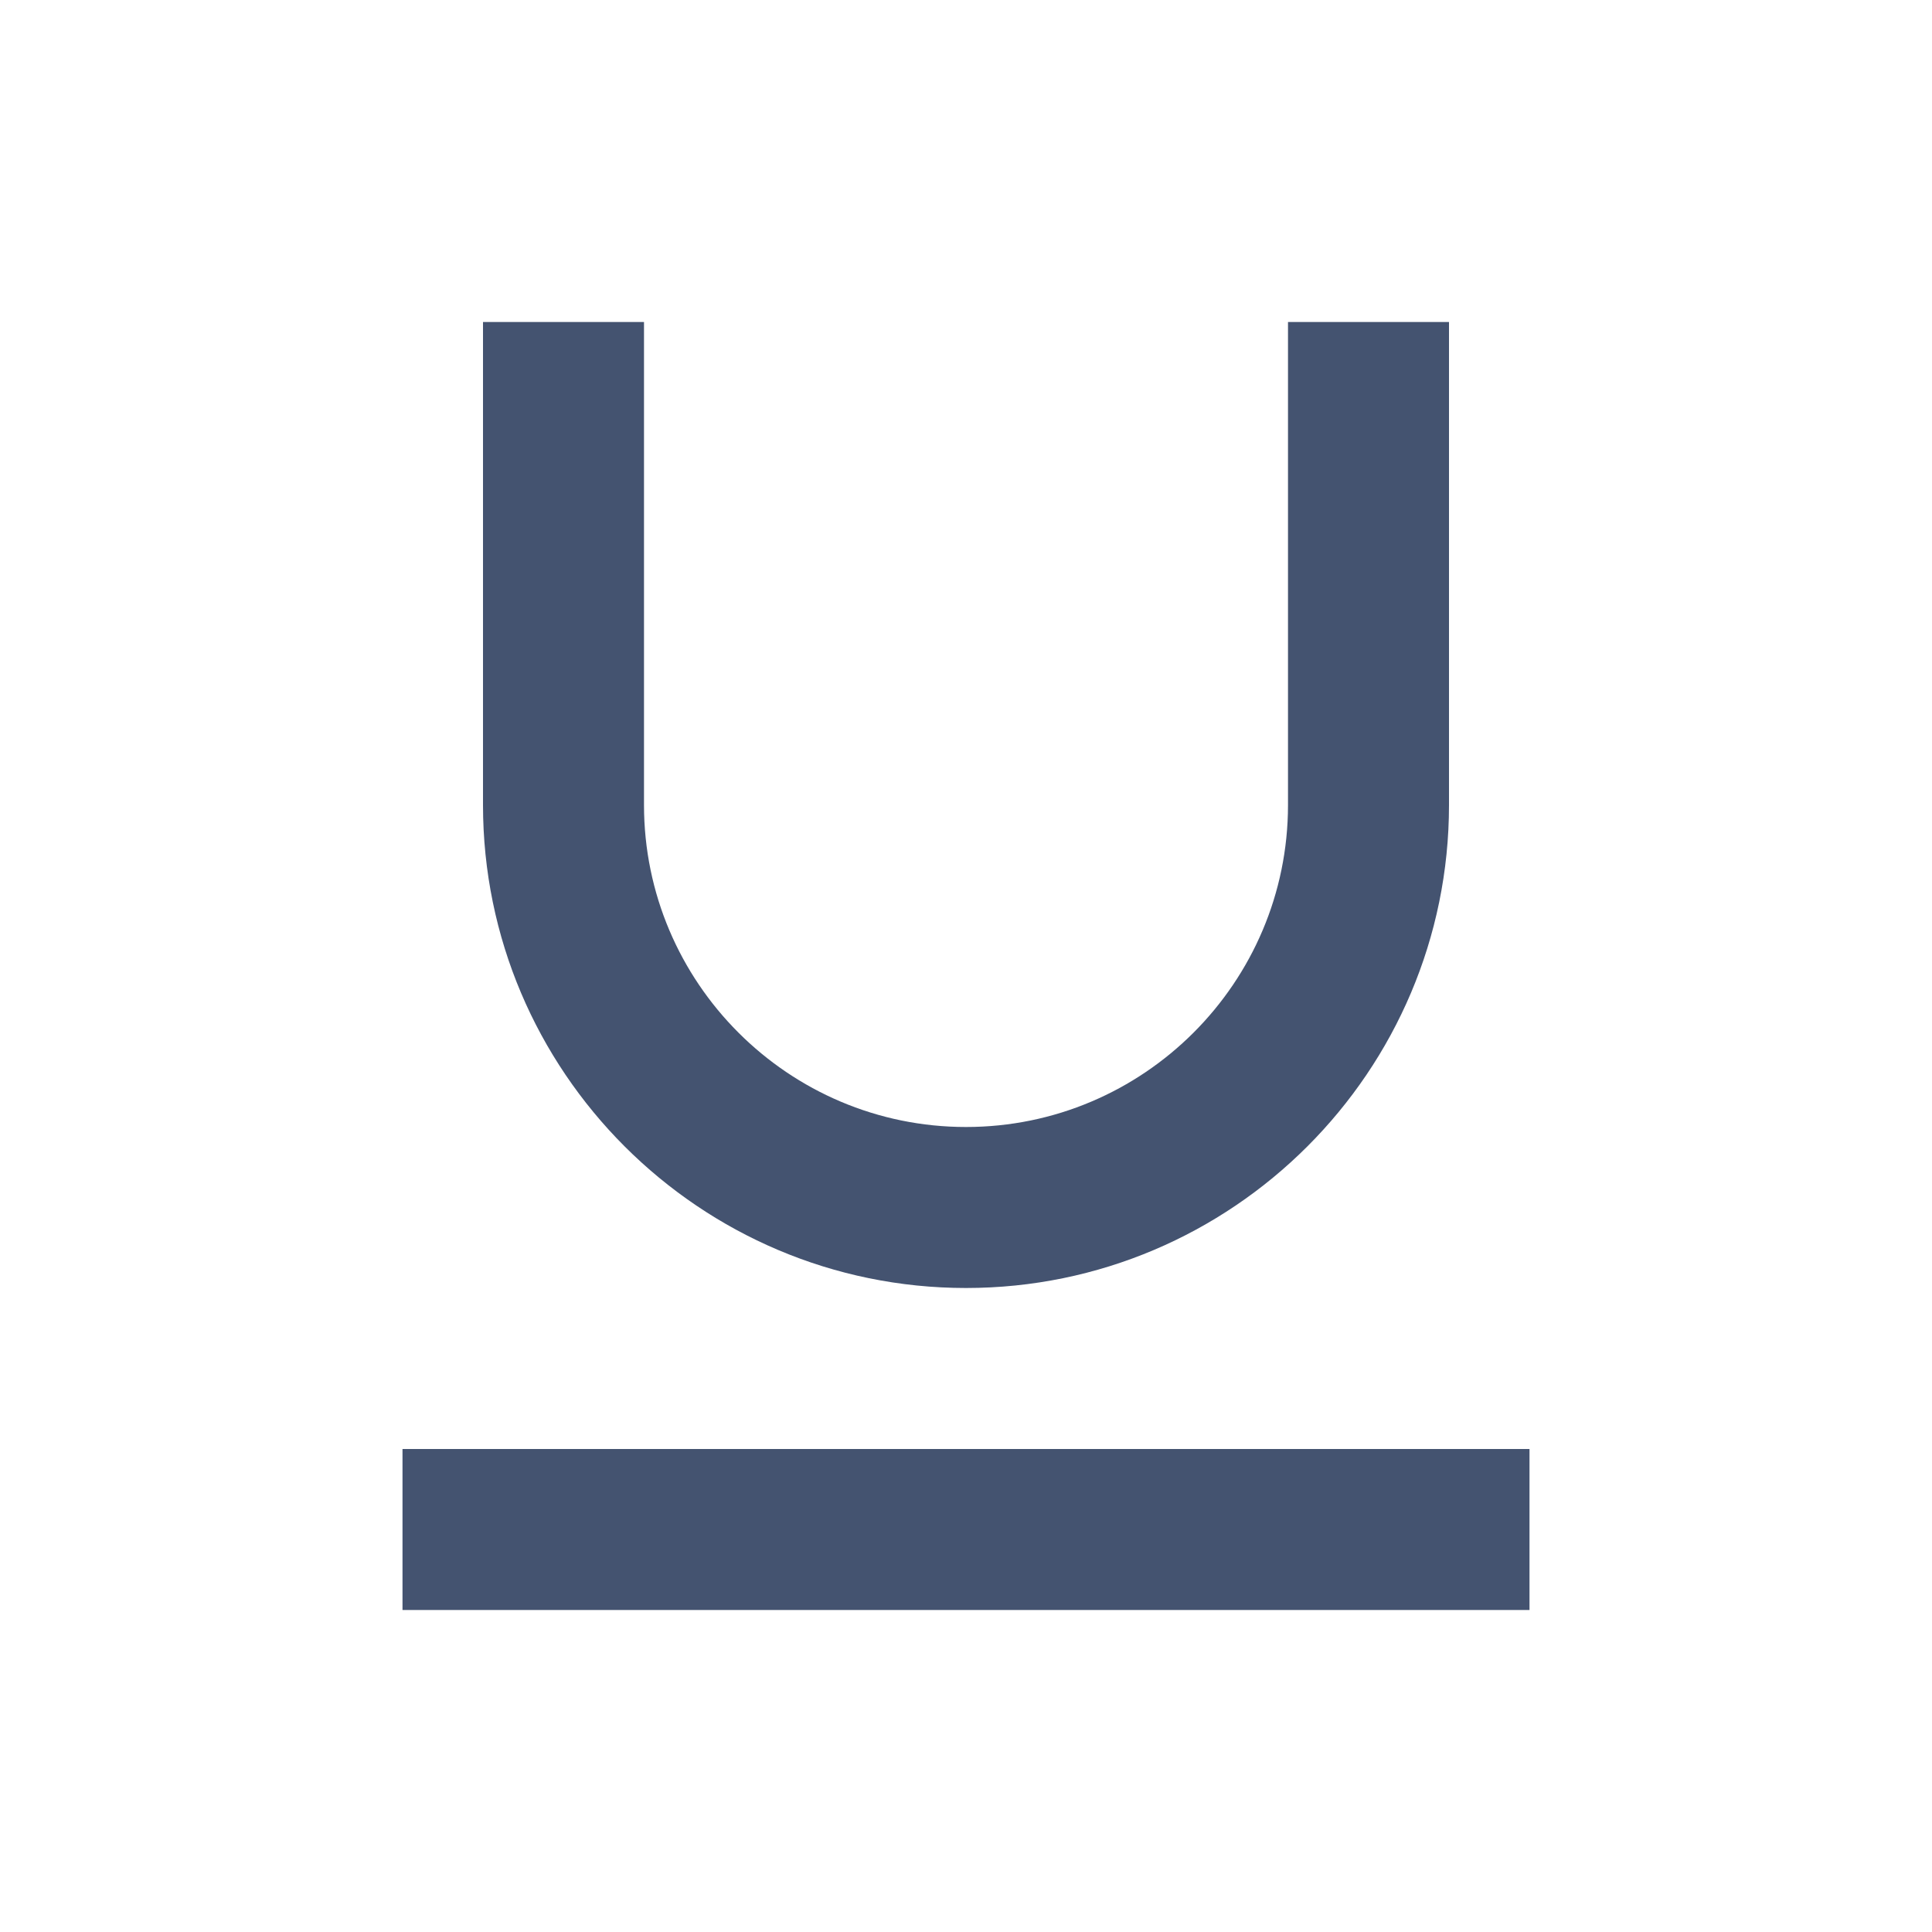 <svg width="24" height="24" viewBox="0 0 24 24" fill="none" xmlns="http://www.w3.org/2000/svg">
<path d="M5 18H19V20H5V18ZM6 4V10C6 13.309 8.691 16 12 16C15.309 16 18 13.309 18 10V4H16V10C16 12.206 14.206 14 12 14C9.794 14 8 12.206 8 10V4H6Z" fill="#445370"/>
</svg>
